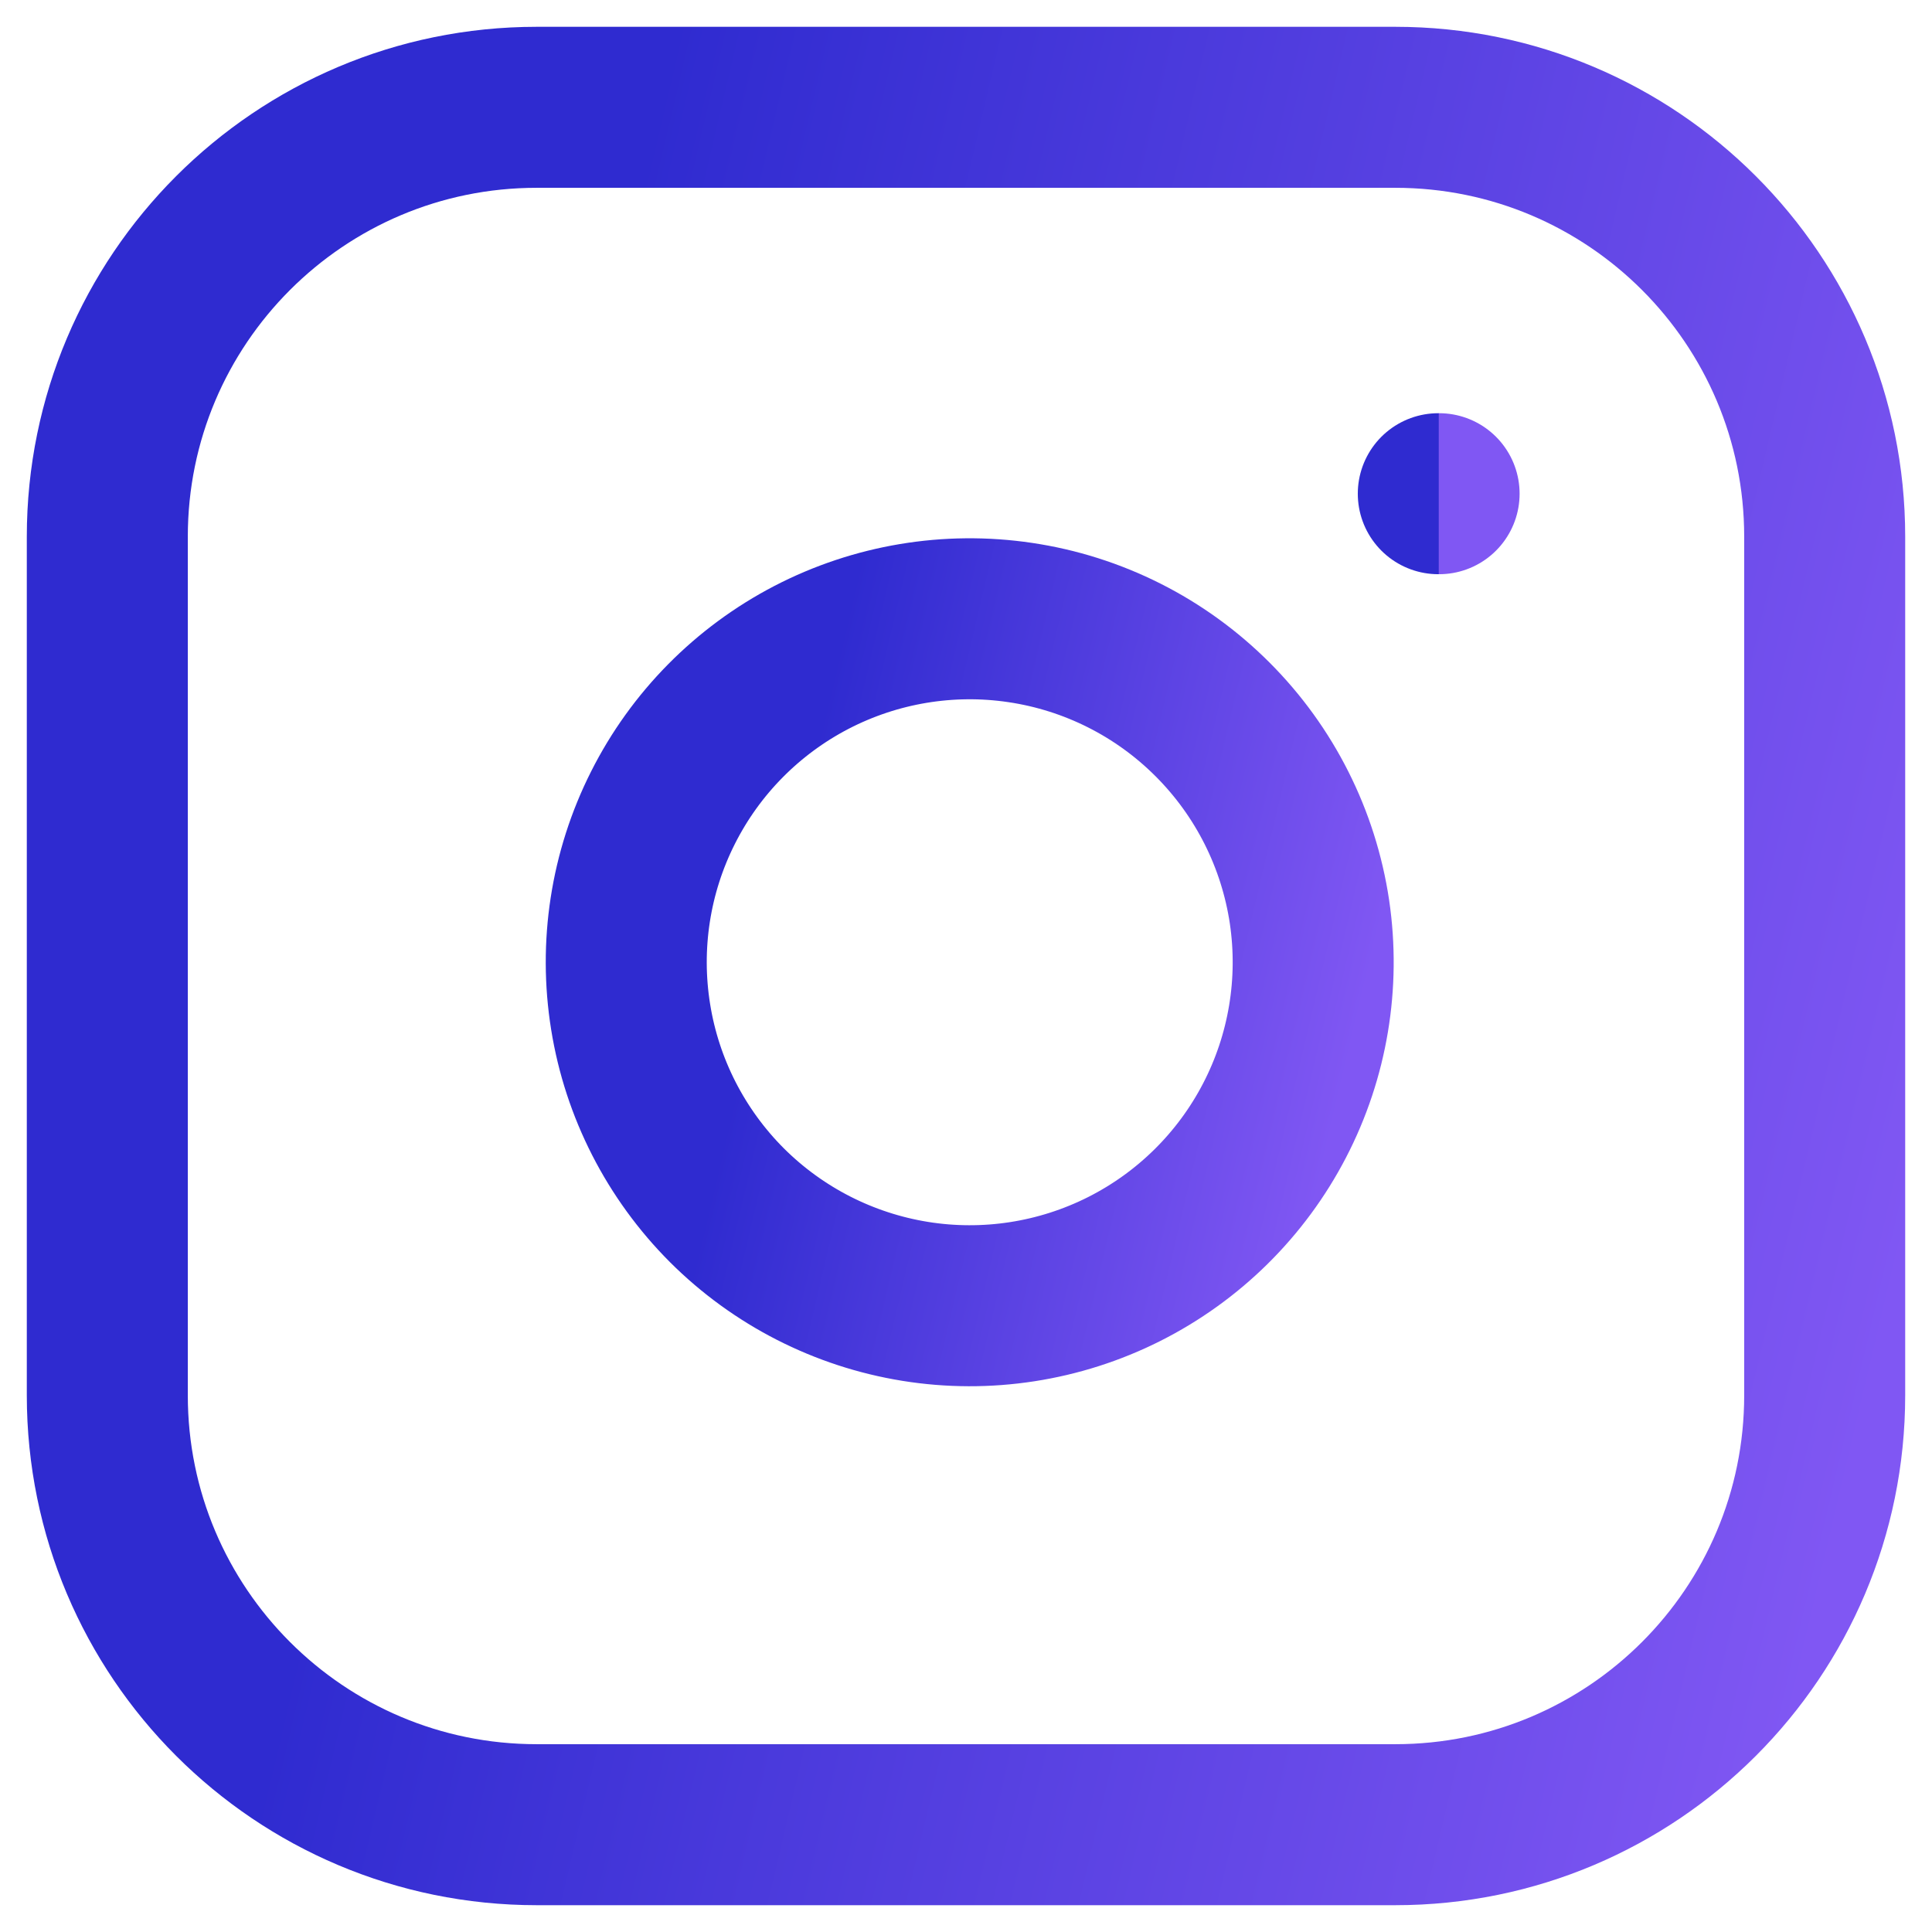 <svg width="24" height="24" viewBox="0 0 24 24" fill="none" xmlns="http://www.w3.org/2000/svg">
<path d="M17.333 1.333H6.667C3.721 1.333 1.333 3.721 1.333 6.667V17.333C1.333 20.279 3.721 22.667 6.667 22.667H17.333C20.279 22.667 22.667 20.279 22.667 17.333V6.667C22.667 3.721 20.279 1.333 17.333 1.333Z" stroke="url(#paint0_linear)" stroke-width="2" stroke-linecap="round" stroke-linejoin="round"/>
<path d="M16.267 11.328C16.398 12.216 16.247 13.122 15.833 13.919C15.42 14.715 14.766 15.361 13.964 15.765C13.163 16.168 12.254 16.309 11.368 16.166C10.482 16.023 9.664 15.605 9.029 14.971C8.395 14.336 7.976 13.518 7.834 12.632C7.691 11.745 7.831 10.837 8.235 10.035C8.638 9.234 9.284 8.58 10.081 8.166C10.878 7.753 11.784 7.601 12.672 7.733C13.578 7.867 14.416 8.289 15.063 8.937C15.71 9.584 16.132 10.422 16.267 11.328Z" stroke="url(#paint1_linear)" stroke-width="2" stroke-linecap="round" stroke-linejoin="round"/>
<path d="M17.867 6.133H17.877" stroke="url(#paint2_linear)" stroke-width="2" stroke-linecap="round" stroke-linejoin="round"/>
<defs>
<linearGradient id="paint0_linear" x1="22.891" y1="18.855" x2="5.014" y2="14.642" gradientUnits="userSpaceOnUse">
<stop stop-color="#8057F3"/>
<stop offset="1" stop-color="#2F2BD0"/>
</linearGradient>
<linearGradient id="paint1_linear" x1="16.402" y1="14.695" x2="9.252" y2="13.01" gradientUnits="userSpaceOnUse">
<stop stop-color="#8057F3"/>
<stop offset="1" stop-color="#2F2BD0"/>
</linearGradient>
<linearGradient id="paint2_linear" x1="17.877" y1="6.955" x2="17.868" y2="6.955" gradientUnits="userSpaceOnUse">
<stop stop-color="#8057F3"/>
<stop offset="1" stop-color="#2F2BD0"/>
</linearGradient>
</defs>
</svg>
